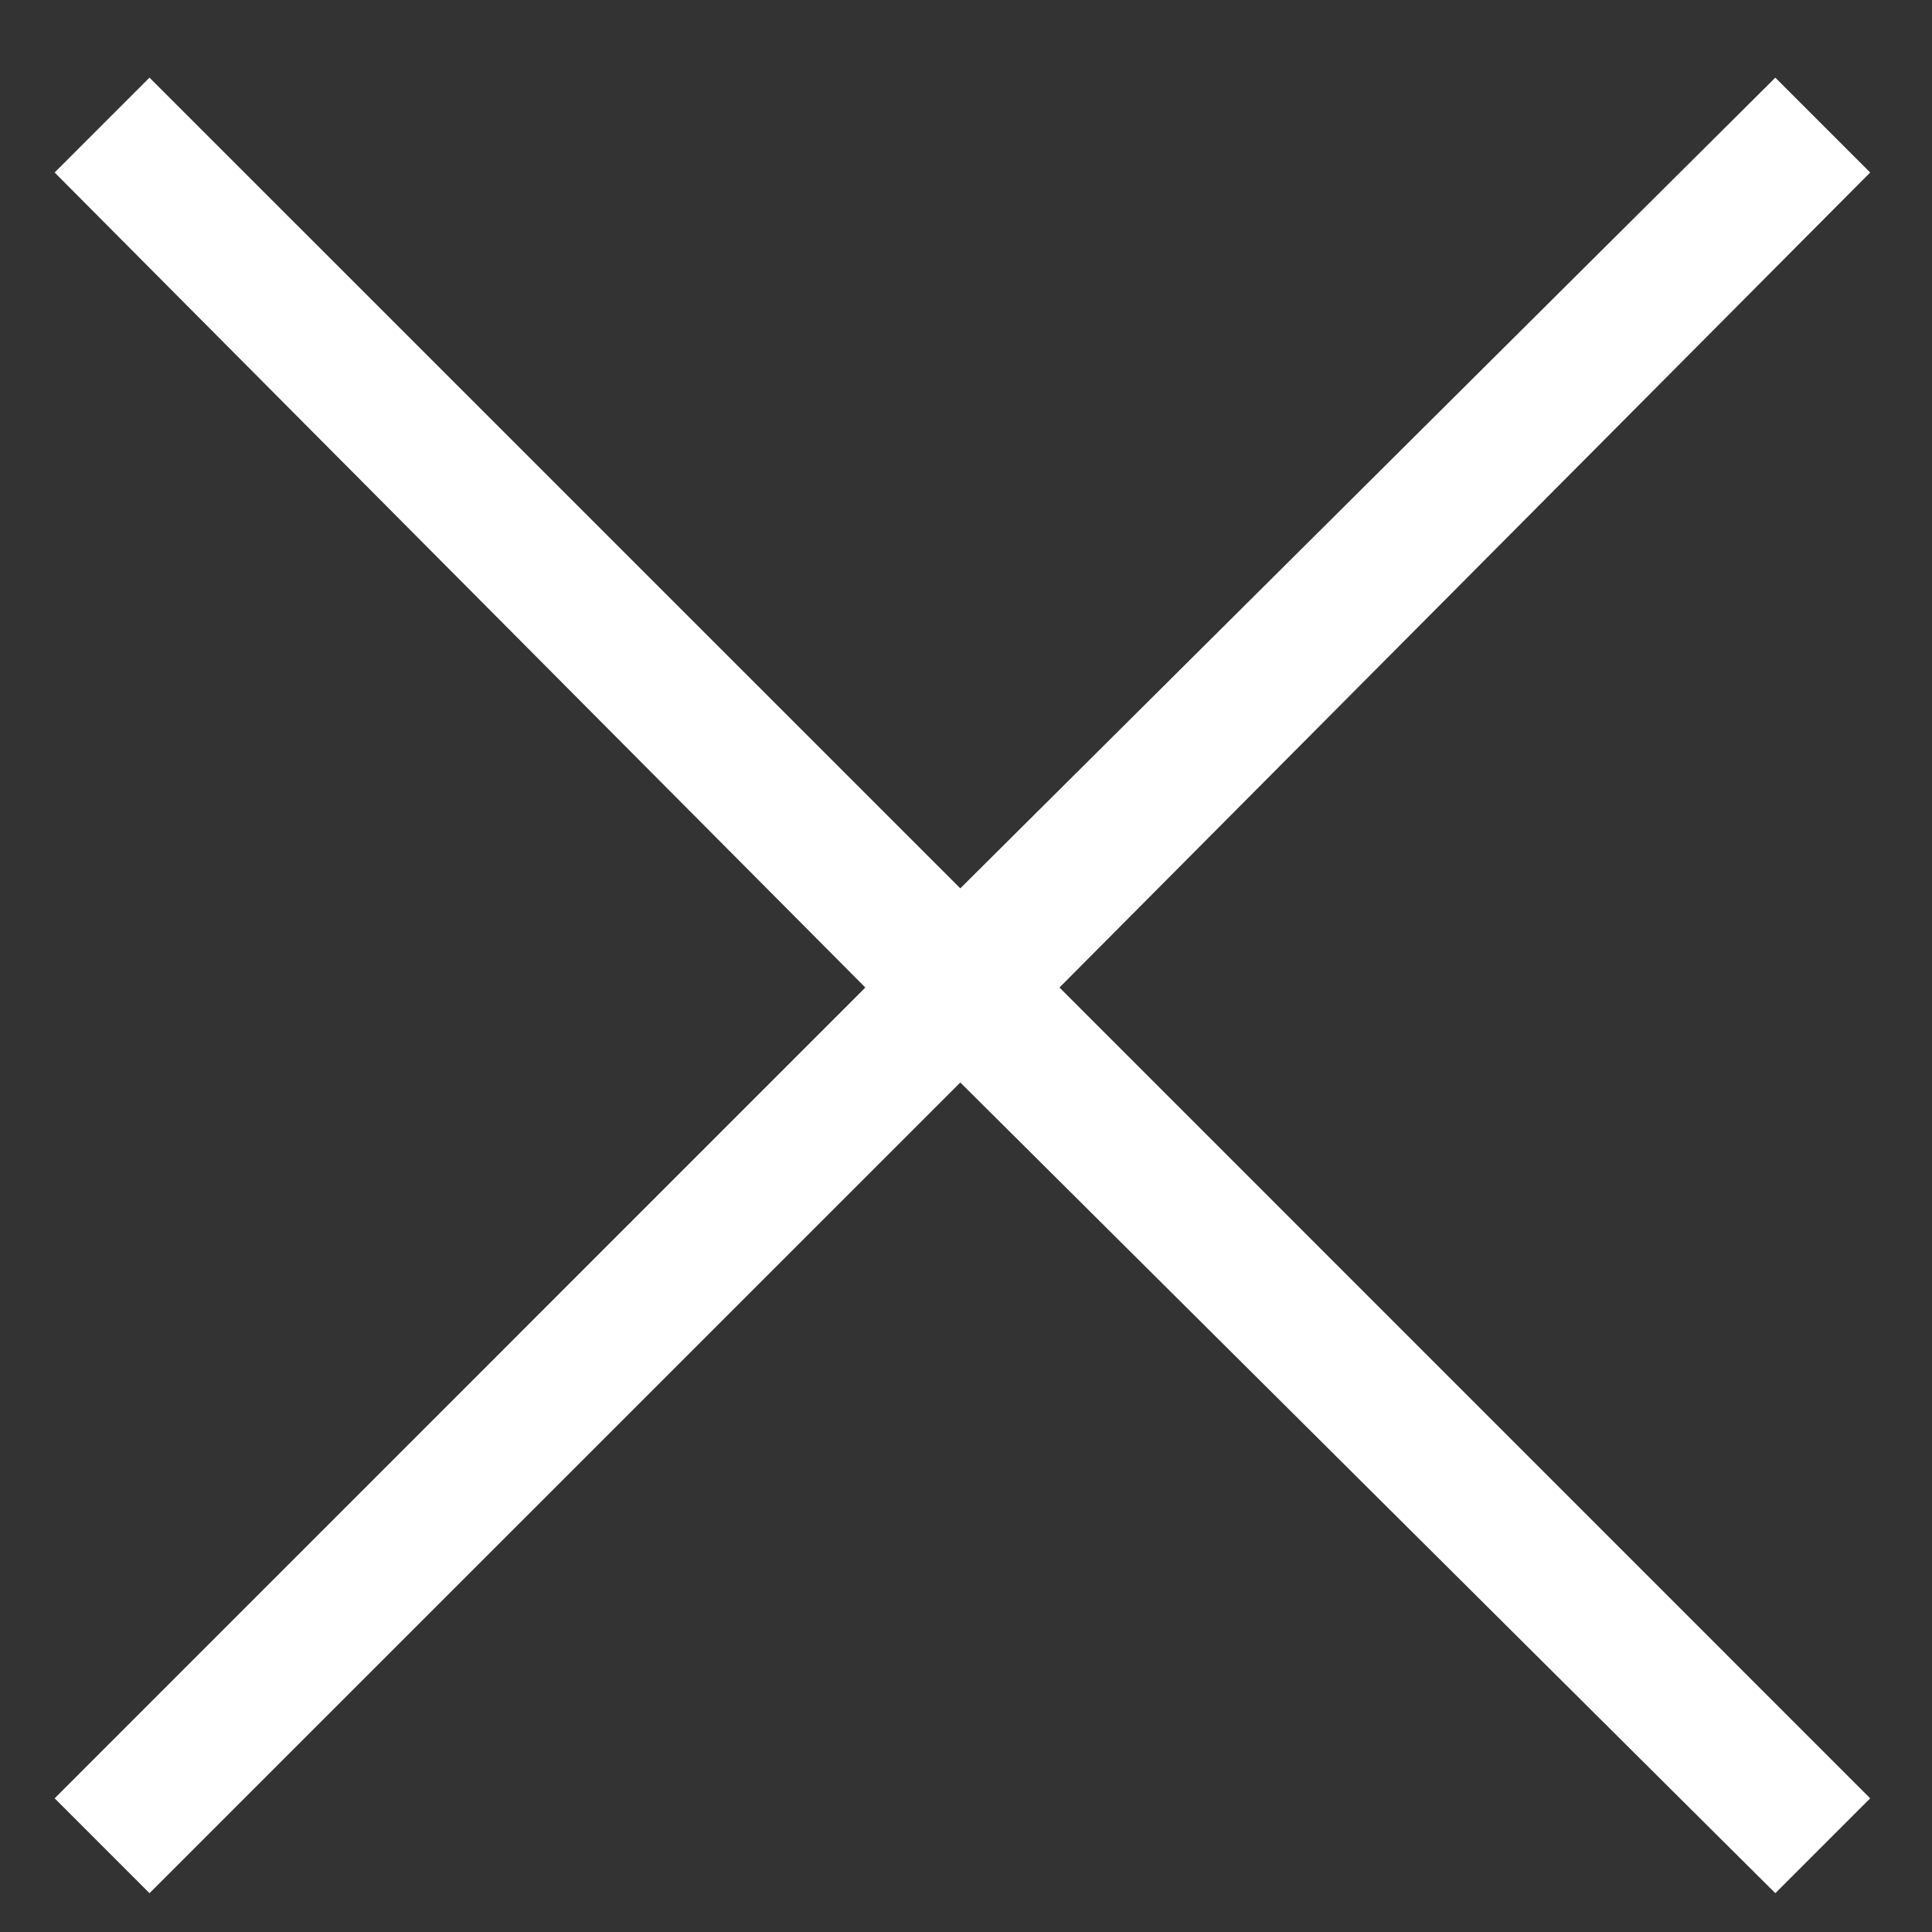 <svg width="21" height="21" viewBox="0 0 21 21" fill="none" xmlns="http://www.w3.org/2000/svg">
<rect x="0" y="0" width="21" height="21" fill="#333333" stroke="none"/>
<path d="M1.625 20.578L10.438 11.766L19.297 20.578L20.328 19.547L11.516 10.734L20.328 1.875L19.297 0.844L10.438 9.656L1.625 0.844L0.594 1.875L9.406 10.734L0.594 19.547L1.625 20.578Z" fill="white"/>
</svg>
